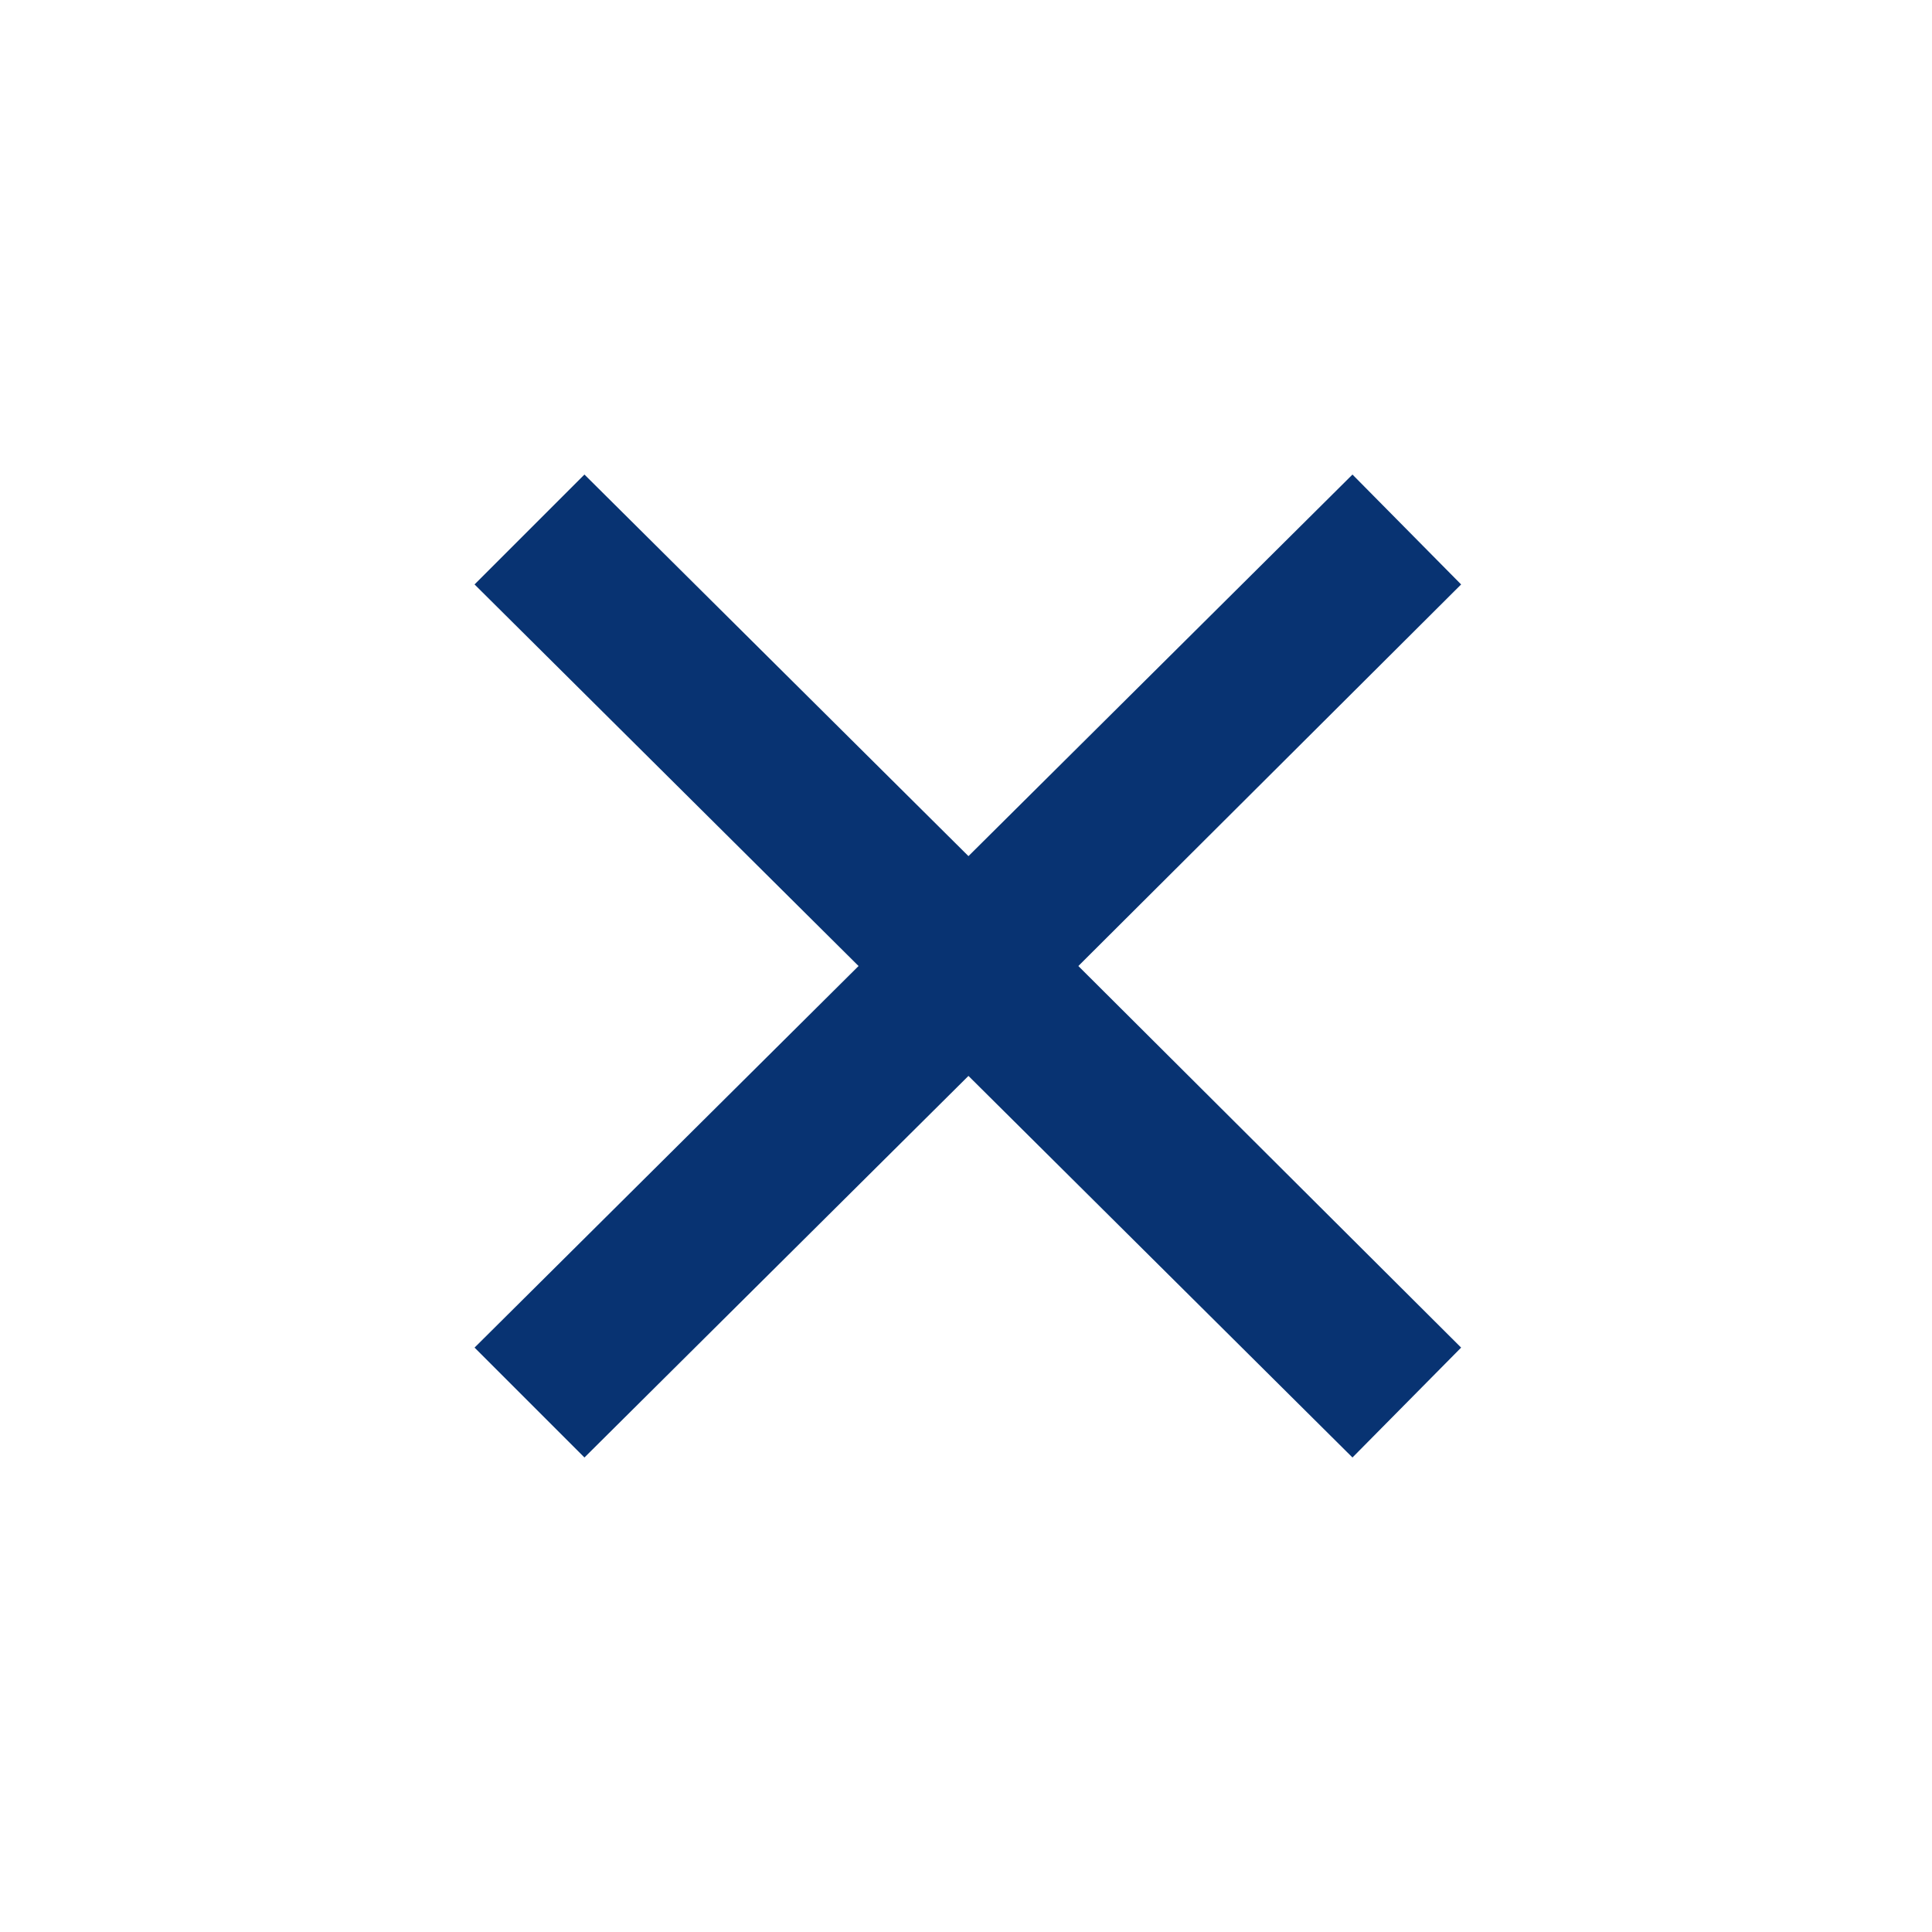 <svg version="1.1" xmlns="http://www.w3.org/2000/svg" xmlns:xlink="http://www.w3.org/1999/xlink" width="50px"
  height="50px" viewBox="0,0,255.994,255.994">
  <g fill="#083372" fill-rule="nonzero" stroke="none" stroke-width="1" stroke-linecap="butt" stroke-linejoin="miter"
    stroke-miterlimit="10" stroke-dasharray="" stroke-dashoffset="0" font-family="none" font-weight="none"
    font-size="none" text-anchor="none" style="mix-blend-mode: normal">
    <g transform="scale(5.12,5.12)">
      <path
        d="M15.125,12.281l-2.844,2.844l9.938,9.875l-9.938,9.875l2.844,2.844l9.938,-9.875l9.938,9.875l2.812,-2.844l-9.906,-9.875l9.906,-9.875l-2.812,-2.844l-9.938,9.875z">
      </path>
    </g>
  </g>
</svg>
